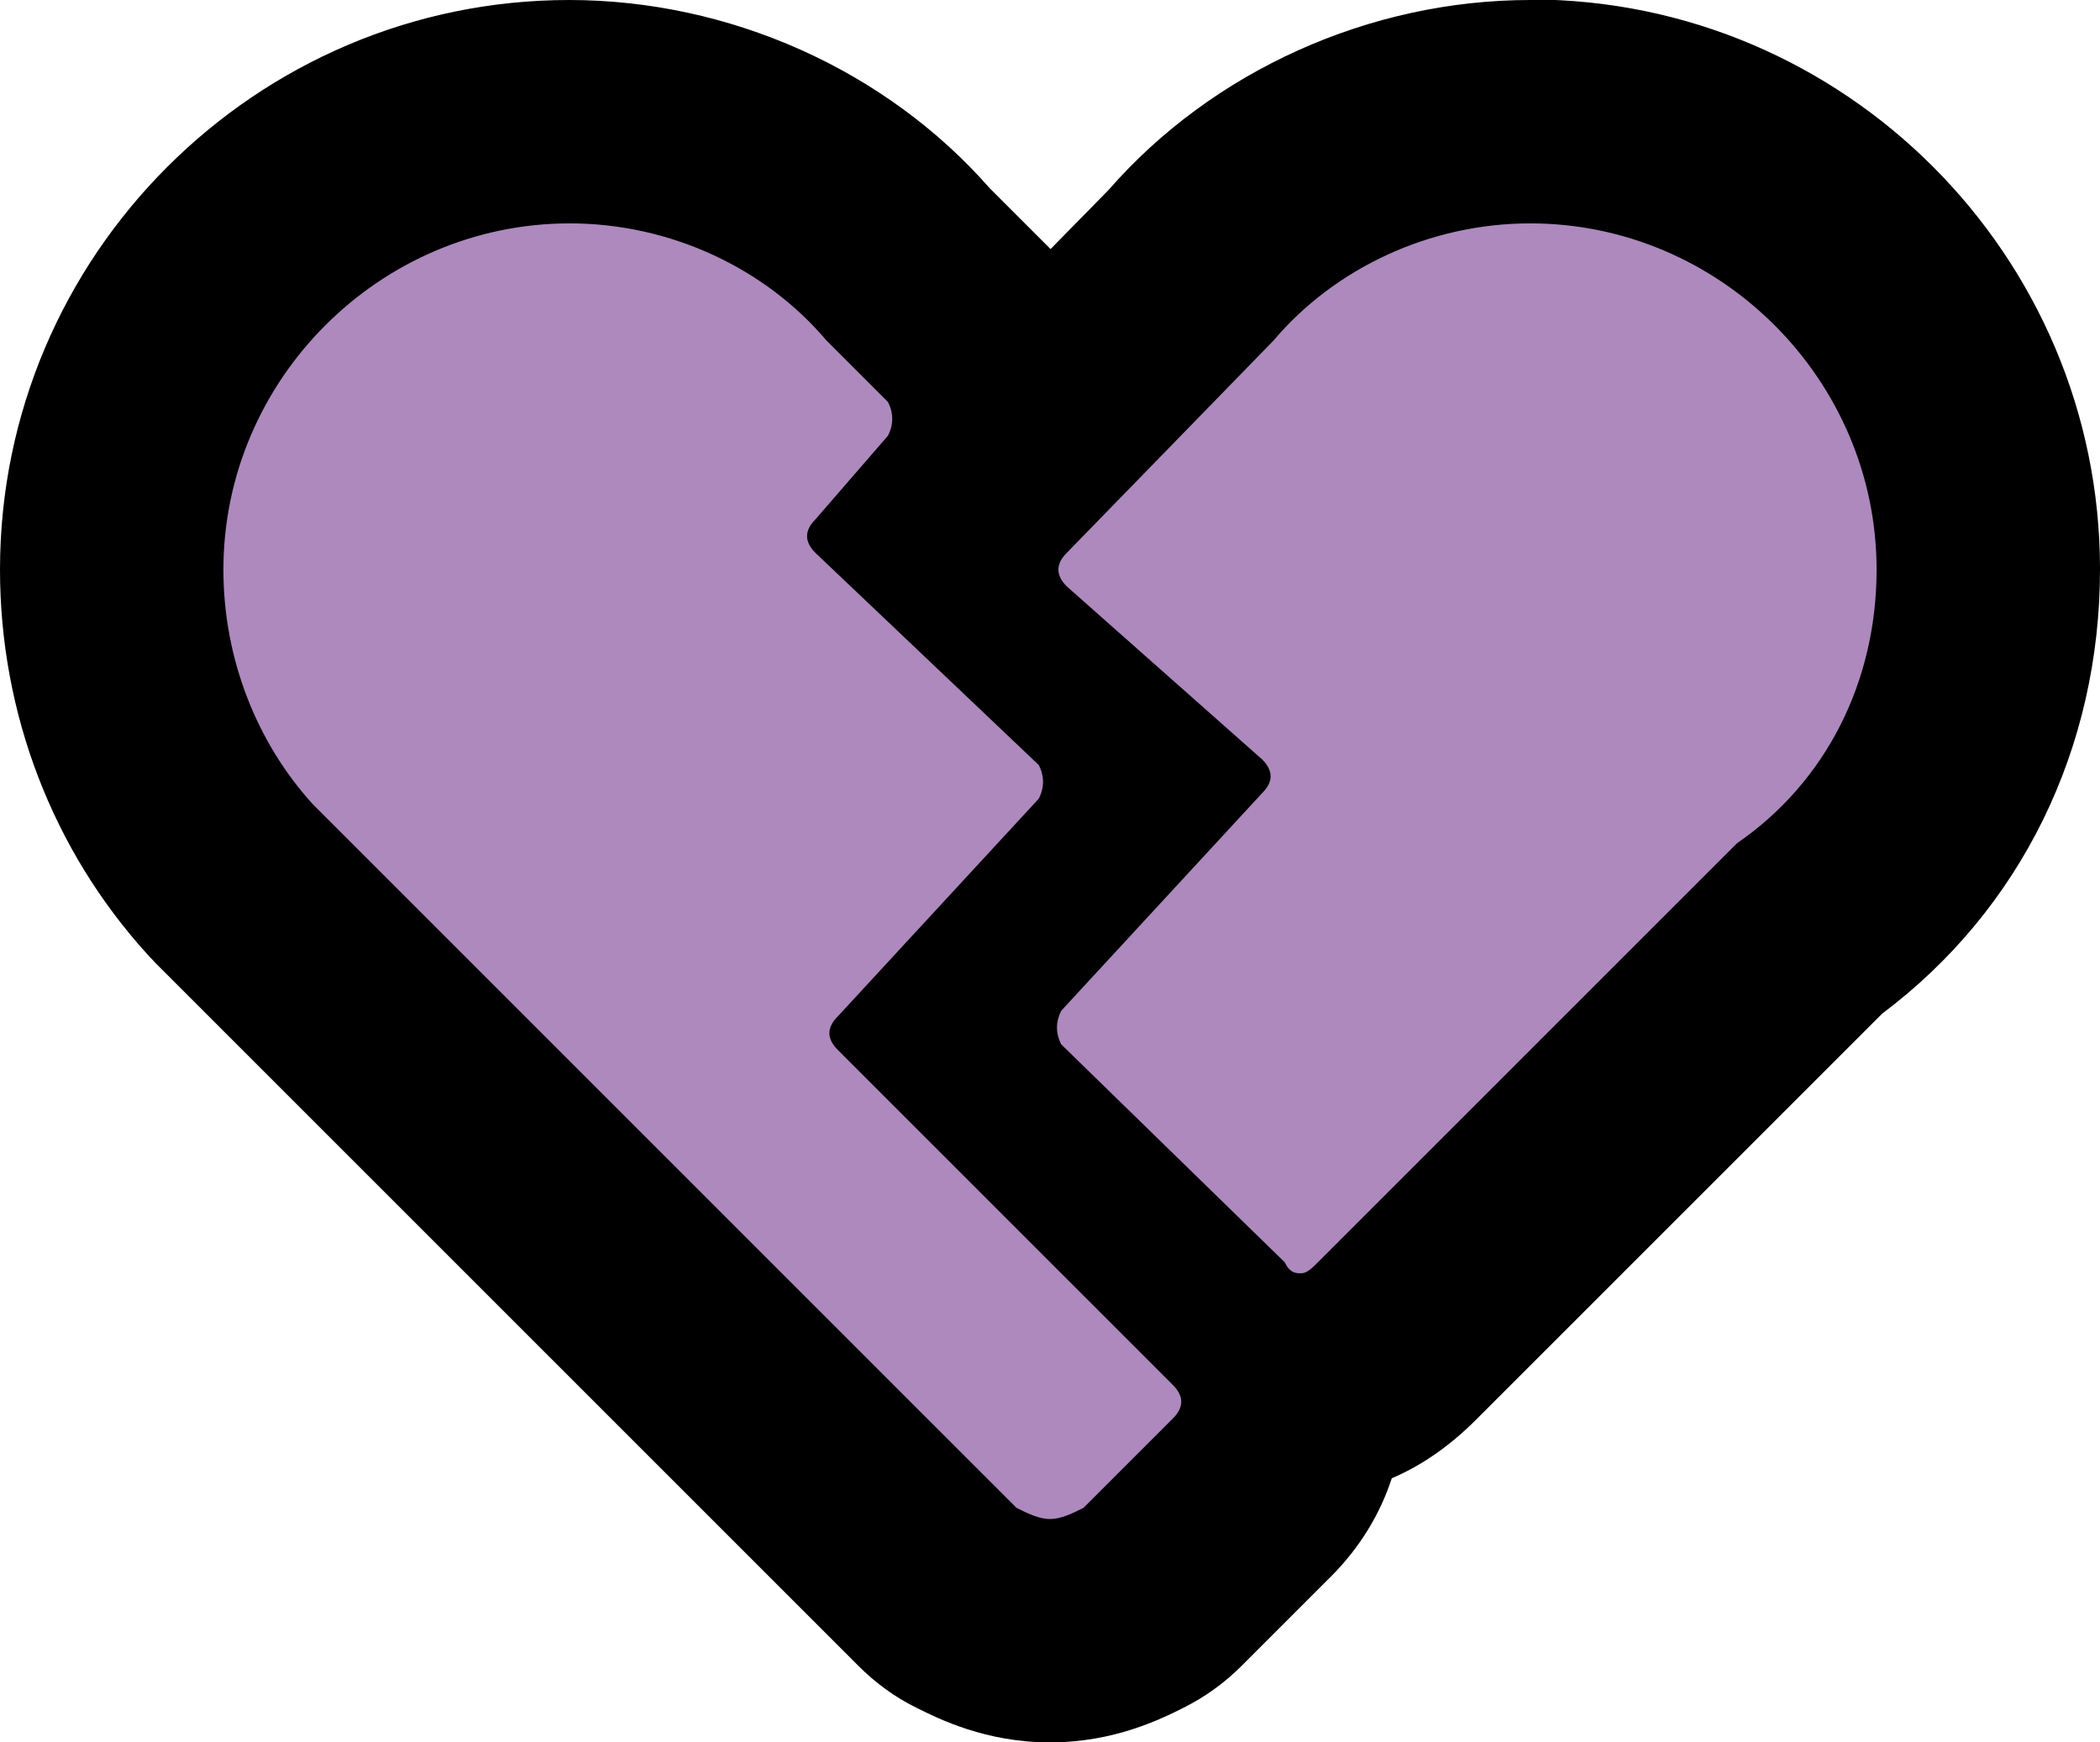 <?xml version="1.0" encoding="UTF-8"?>
<svg id="Layer_1" data-name="Layer 1" xmlns="http://www.w3.org/2000/svg" viewBox="0 0 37.6 31.2">
  <defs>
    <style>
      .cls-1 {
        fill: #ad89be;
      }
    </style>
  </defs>
  <path class="cls-1" d="m18.8,29.2c-.67,0-1.19-.26-1.49-.41-.19-.1-.37-.22-.52-.38L4.19,15.81c-1.43-1.57-2.19-3.54-2.19-5.61C2,5.68,5.68,2,10.2,2c2.32,0,4.58,1.02,6.07,2.74l1.05,1.05c.15.15.28.33.38.52.32.64.37,1.36.15,2.02l3.48-3.58c1.49-1.72,3.75-2.75,6.08-2.75,4.52,0,8.2,3.68,8.2,8.2,0,2.62-1.17,4.96-3.21,6.44l-7.38,7.38c-.22.22-.79.79-1.71.79-.06,0-.12,0-.17,0,.09.71-.14,1.45-.71,2.02l-1.6,1.6c-.15.15-.33.28-.52.38-.31.15-.82.41-1.49.41Z"/>
  <path d="m27.4,4c3.4,0,6.2,2.8,6.2,6.2,0,2-.9,3.8-2.5,4.9l-7.5,7.5c-.1.1-.2.2-.3.2s-.2,0-.3-.2l-4-3.9c-.1-.2-.1-.4,0-.6l3.6-3.9c.2-.2.2-.4,0-.6l-3.5-3.1c-.2-.2-.2-.4,0-.6l3.7-3.8c1.1-1.3,2.8-2.1,4.6-2.1m-17.2,0c1.8,0,3.5.8,4.6,2.1l1.1,1.1c.1.2.1.4,0,.6l-1.3,1.5c-.2.2-.2.4,0,.6l4,3.8c.1.2.1.4,0,.6l-3.6,3.9c-.2.2-.2.4,0,.6l6,6c.2.2.2.4,0,.6l-1.6,1.6c-.2.1-.4.2-.6.2s-.4-.1-.6-.2L6,14.8l-.4-.4c-1-1.1-1.6-2.6-1.6-4.2,0-3.4,2.8-6.2,6.2-6.2M27.4,0c-2.88,0-5.69,1.27-7.55,3.4l-1.04,1.06s-.06-.06-.09-.09l-1-1c-1.86-2.12-4.66-3.37-7.53-3.37C4.58,0,0,4.58,0,10.2c0,2.57.94,5.02,2.64,6.89.04.05.09.09.13.14l.4.4,12.2,12.2c.3.3.65.56,1.04.75.4.2,1.24.62,2.39.62s1.99-.42,2.39-.62c.38-.19.73-.44,1.04-.75l1.6-1.6c.52-.52.88-1.12,1.09-1.76.54-.23,1.04-.58,1.51-1.05l7.27-7.27c2.48-1.86,3.9-4.74,3.9-7.96,0-5.62-4.58-10.2-10.2-10.2h0Z"/>
</svg>